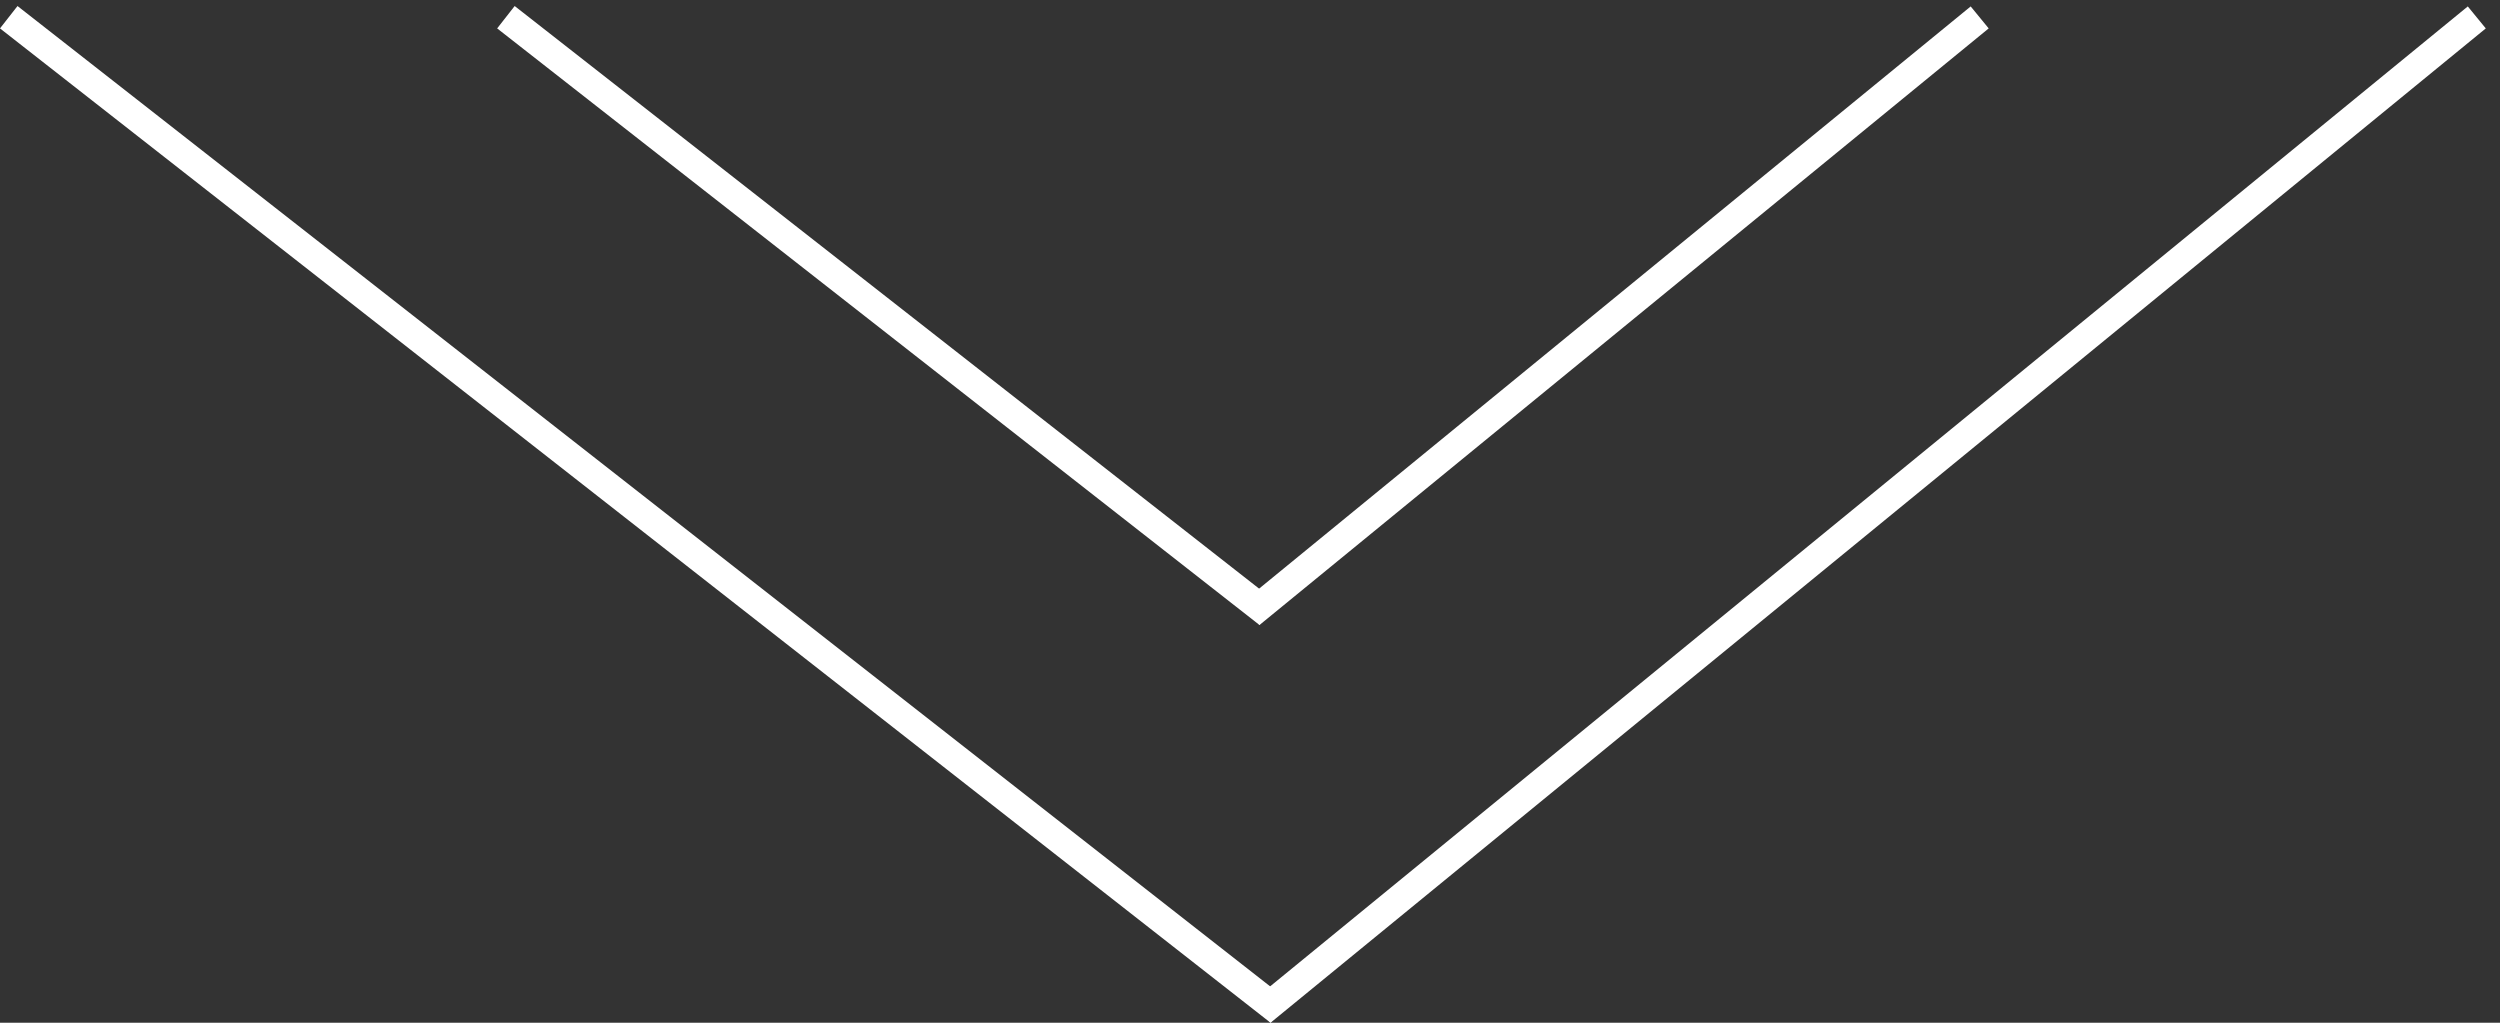 <svg width="88" height="36" viewBox="0 0 88 36" fill="none" xmlns="http://www.w3.org/2000/svg">
<rect x="0" y="0" width="88" height="36" fill="#333333" stroke="none"/>
<line x1="44.406" y1="35.613" x2="87.183" y2="0.613" stroke="white"/>
<line x1="0.308" y1="0.606" x2="45.03" y2="35.606" stroke="white"/>
<line x1="44.018" y1="21.613" x2="69.685" y2="0.613" stroke="white"/>
<line x1="17.808" y1="0.606" x2="44.642" y2="21.606" stroke="white"/>
</svg>
